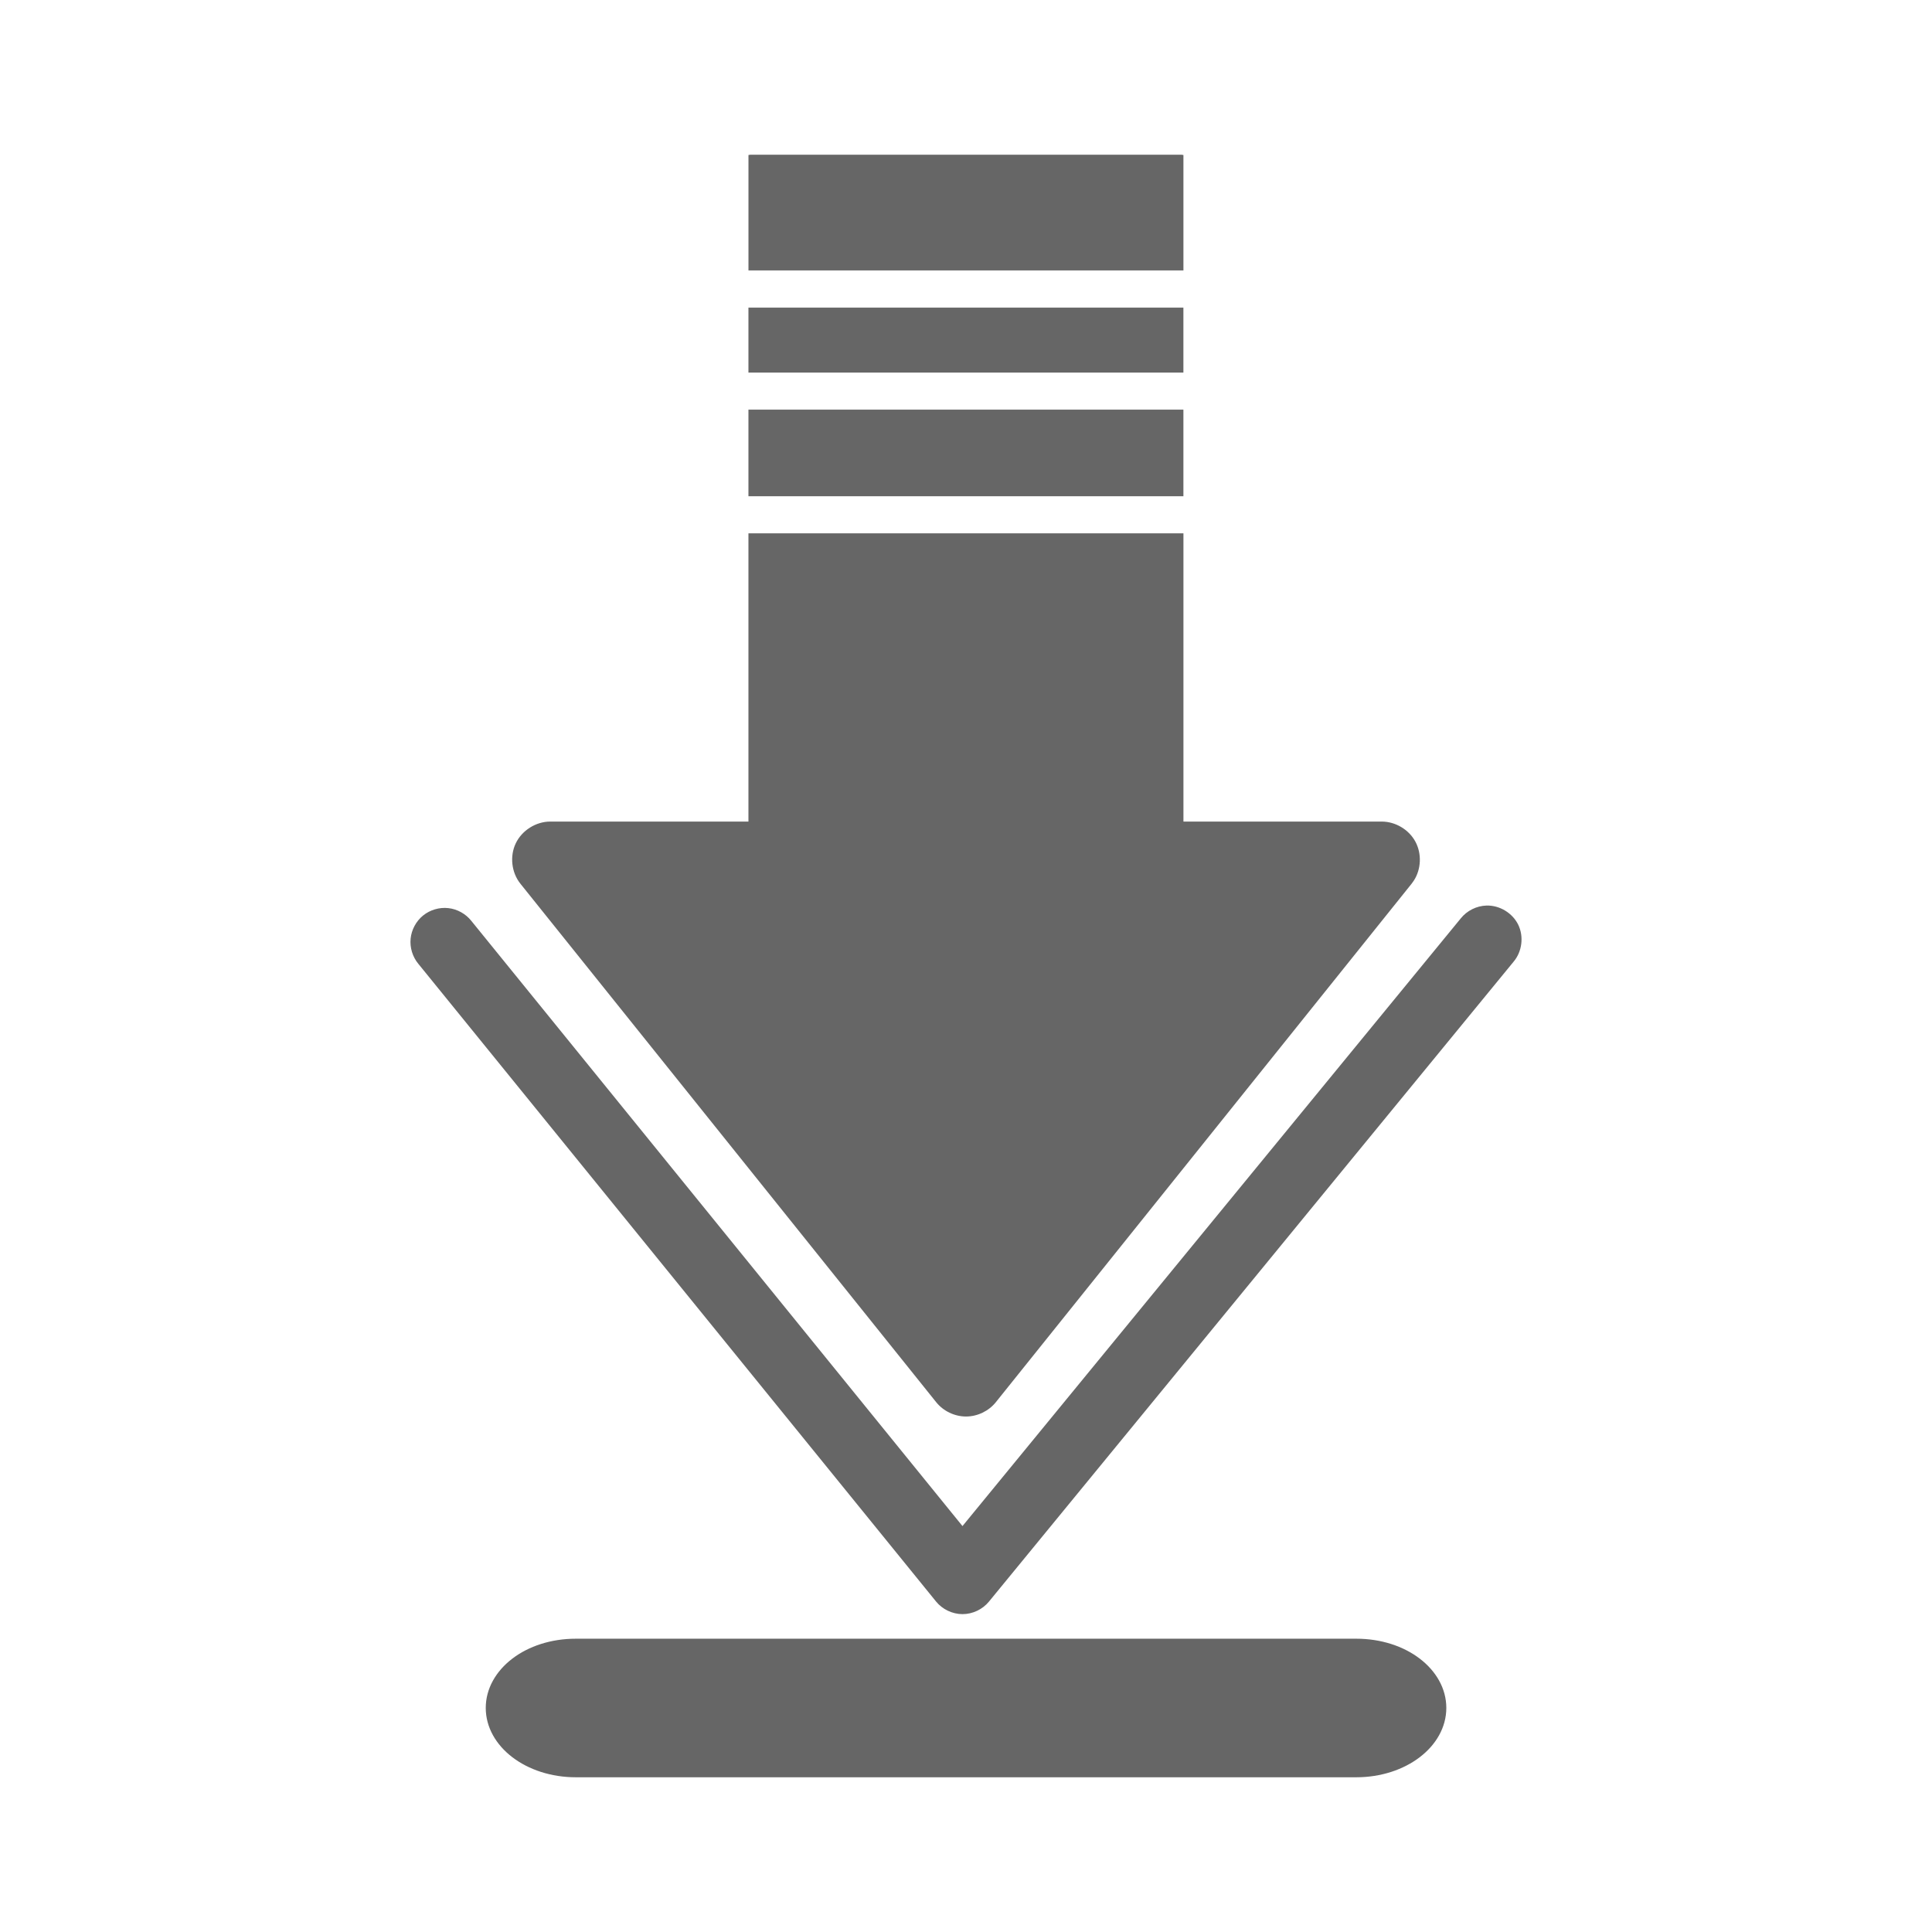 <?xml version="1.0" encoding="UTF-8" standalone="no"?>
<!-- Created with Inkscape (http://www.inkscape.org/) -->

<svg
   xmlns:dc="http://purl.org/dc/elements/1.1/"
   xmlns:cc="http://creativecommons.org/ns#"
   xmlns:rdf="http://www.w3.org/1999/02/22-rdf-syntax-ns#"
   xmlns:svg="http://www.w3.org/2000/svg"
   xmlns="http://www.w3.org/2000/svg"
   xmlns:inkscape="http://www.inkscape.org/namespaces/inkscape"
   version="1.1"
   width="100%"
   height="100%"
   viewBox="0 0 512 512"
   id="svg2">
  <defs
     id="defs4">
    <clipPath
       id="0">
      <path
         d="M 26,0 C 11.603,0 0,11.603 0,26 v 460 c 0,14.397 11.603,26 26,26 h 460 c 14.397,0 26,-11.603 26,-26 V 26 C 512,11.603 500.397,0 486,0 H 26"
         inkscape:connector-curvature="0"
         id="path7" />
    </clipPath>
  </defs>
  <path
     d="M 26,0 C 11.603,0 0,11.603 0,26 v 460 c 0,14.397 11.603,26 26,26 h 460 c 14.397,0 26,-11.603 26,-26 V 26 C 512,11.603 500.397,0 486,0 H 26"
     inkscape:connector-curvature="0"
     id="path9"
     style="fill:none" />
  <g
     transform="translate(-1274.62,-47.744)"
     id="g11"
     style="fill:none">
  </g>
  <g
     clip-path="url(#0)"
     id="g77"
     style="opacity:0.0;color:#000000">
    <path
       d="m 198.86,41 -0.509,0.078 353.55,353.55 0.509,-0.078 z"
       inkscape:connector-curvature="0"
       id="path79" />
    <path
       d="m 198.35,41.08 v 0.509 l 353.55,353.55 v -0.509 z"
       inkscape:connector-curvature="0"
       id="path81" />
    <path
       d="m 198.35,41.587 v 30.08 l 353.55,353.55 v -30.08 z"
       inkscape:connector-curvature="0"
       id="path83" />
    <path
       d="M 198.35,71.67 H 313.62 L 667.17,425.22 H 551.9 z"
       inkscape:connector-curvature="0"
       id="path85" />
    <path
       d="M 313.62,71.67 V 41.59 l 353.55,353.55 v 30.08 z"
       inkscape:connector-curvature="0"
       id="path87" />
    <path
       d="m 313.62,41.587 v -0.509 l 353.55,353.55 v 0.509 z"
       inkscape:connector-curvature="0"
       id="path89" />
    <path
       d="m 313.62,41.08 -0.509,-0.078 353.55,353.55 0.509,0.078 z"
       inkscape:connector-curvature="0"
       id="path91" />
    <path
       d="m 313.12,41 c -45.581,0 -67.47,0 -114.26,0 l 353.55,353.55 c 46.79,0 68.68,0 114.26,0 z"
       inkscape:connector-curvature="0"
       id="path93" />
    <path
       d="M 198.35,81.52 V 98.731 L 551.9,452.281 V 435.07 z"
       inkscape:connector-curvature="0"
       id="path95" />
    <path
       d="M 198.35,98.73 H 313.62 L 667.17,452.28 H 551.9 z"
       inkscape:connector-curvature="0"
       id="path97" />
    <path
       d="M 313.62,98.73 V 81.519 l 353.55,353.55 v 17.211 z"
       inkscape:connector-curvature="0"
       id="path99" />
    <path
       d="m 198.35,108.55 v 22.961 L 551.9,485.061 V 462.1 z"
       inkscape:connector-curvature="0"
       id="path101" />
    <path
       d="M 198.35,131.51 H 313.62 L 667.17,485.06 H 551.9 z"
       inkscape:connector-curvature="0"
       id="path103" />
    <path
       d="m 313.62,131.51 v -22.961 l 353.55,353.55 v 22.961 z"
       inkscape:connector-curvature="0"
       id="path105" />
    <path
       d="m 198.35,141.33 v 76.39 L 551.9,571.27 v -76.39 z"
       inkscape:connector-curvature="0"
       id="path107" />
    <path
       d="M 198.35,217.73 H 145.82 L 499.37,571.28 H 551.9 z"
       inkscape:connector-curvature="0"
       id="path109" />
    <path
       d="m 145.82,217.73 c -3.791,0.005 -7.485,2.333 -9.126,5.751 l 353.55,353.55 c 1.64,-3.418 5.334,-5.746 9.126,-5.751 z"
       inkscape:connector-curvature="0"
       id="path111" />
    <path
       d="m 136.69,223.48 c -1.64,3.418 -1.145,7.757 1.224,10.717 l 353.55,353.55 c -2.369,-2.96 -2.864,-7.299 -1.224,-10.717 z"
       inkscape:connector-curvature="0"
       id="path113" />
    <path
       d="M 137.92,234.19 248.11,371.6 601.66,725.15 491.47,587.74 z"
       inkscape:connector-curvature="0"
       id="path115" />
    <path
       d="m 248.1,371.61 c 0.22,0.274 0.456,0.536 0.704,0.785 l 353.55,353.55 c -0.248,-0.248 -0.484,-0.51 -0.704,-0.785 z"
       inkscape:connector-curvature="0"
       id="path117" />
    <path
       d="m 248.81,372.39 c 1.884,1.884 4.529,3 7.197,3 l 353.55,353.55 c -2.668,0 -5.313,-1.119 -7.197,-3 z"
       inkscape:connector-curvature="0"
       id="path119" />
    <path
       d="m 256.01,375.39 c 3.02,0 6.01,-1.433 7.901,-3.788 l 353.55,353.55 c -1.892,2.355 -4.881,3.788 -7.901,3.788 z"
       inkscape:connector-curvature="0"
       id="path121" />
    <path
       d="M 263.91,371.61 374.1,234.2 727.65,587.75 617.46,725.16 z"
       inkscape:connector-curvature="0"
       id="path123" />
    <path
       d="m 374.1,234.19 c 0.209,-0.264 0.405,-0.538 0.587,-0.821 l 353.55,353.55 c -0.182,0.283 -0.378,0.558 -0.587,0.821 z"
       inkscape:connector-curvature="0"
       id="path125" />
    <path
       d="m 374.68,233.37 c 1.969,-3.039 2.13,-7.161 0.403,-10.344 l 353.55,353.55 c 1.727,3.183 1.567,7.305 -0.403,10.344 z"
       inkscape:connector-curvature="0"
       id="path127" />
    <path
       d="m 375.09,223.03 c -0.45,-0.829 -1.023,-1.586 -1.689,-2.252 l 353.55,353.55 c 0.666,0.666 1.239,1.422 1.689,2.252 z"
       inkscape:connector-curvature="0"
       id="path129" />
    <path
       d="m 373.4,220.78 c -1.889,-1.889 -4.524,-3.046 -7.202,-3.051 l 353.55,353.55 c 2.678,0.005 5.313,1.161 7.202,3.051 z"
       inkscape:connector-curvature="0"
       id="path131" />
    <path
       d="m 366.2,217.73 h -52.57 l 353.55,353.55 h 52.57 z"
       inkscape:connector-curvature="0"
       id="path133" />
    <path
       d="m 313.62,217.73 v -76.39 l 353.55,353.55 v 76.39 z"
       inkscape:connector-curvature="0"
       id="path135" />
    <path
       d="m 393.93,239.98 c -2.617,0.076 -5.175,1.355 -6.806,3.403 l 353.55,353.55 c 1.631,-2.048 4.189,-3.327 6.806,-3.403 z"
       inkscape:connector-curvature="0"
       id="path137" />
    <path
       d="M 387.12,243.39 255.07,404.43 608.62,757.98 740.67,596.94 z"
       inkscape:connector-curvature="0"
       id="path139" />
    <path
       d="M 255.07,404.42 124.89,244.01 478.44,597.56 608.62,757.97 z"
       inkscape:connector-curvature="0"
       id="path141" />
    <path
       d="m 124.89,244.01 c -0.207,-0.26 -0.428,-0.507 -0.662,-0.742 l 353.55,353.55 c 0.234,0.234 0.456,0.482 0.662,0.742 z"
       inkscape:connector-curvature="0"
       id="path143" />
    <path
       d="m 124.23,243.27 c -1.447,-1.447 -3.393,-2.395 -5.43,-2.617 l 353.55,353.55 c 2.036,0.223 3.982,1.17 5.43,2.617 z"
       inkscape:connector-curvature="0"
       id="path145" />
    <path
       d="m 118.8,240.65 c -2.366,-0.259 -4.825,0.465 -6.674,1.964 l 353.55,353.55 c 1.849,-1.499 4.308,-2.222 6.674,-1.964 z"
       inkscape:connector-curvature="0"
       id="path147" />
    <path
       d="m 112.12,242.62 c -1.849,1.499 -3.066,3.755 -3.302,6.123 l 353.55,353.55 c 0.237,-2.369 1.453,-4.624 3.302,-6.123 z"
       inkscape:connector-curvature="0"
       id="path149" />
    <path
       d="m 108.82,248.74 c -0.237,2.369 0.51,4.82 2.026,6.655 l 353.55,353.55 c -1.516,-1.835 -2.262,-4.287 -2.026,-6.655 z"
       inkscape:connector-curvature="0"
       id="path151" />
    <path
       d="M 110.85,255.39 248.07,424.41 601.62,777.96 464.4,608.94 z"
       inkscape:connector-curvature="0"
       id="path153" />
    <path
       d="m 248.07,424.41 c 0.189,0.232 0.389,0.454 0.6,0.666 l 353.55,353.55 c -0.211,-0.211 -0.412,-0.433 -0.6,-0.666 z"
       inkscape:connector-curvature="0"
       id="path155" />
    <path
       d="m 248.67,425.08 c 1.674,1.674 4.02,2.67 6.392,2.676 l 353.55,353.55 c -2.371,-0.007 -4.718,-1 -6.392,-2.676 z"
       inkscape:connector-curvature="0"
       id="path157" />
    <path
       d="m 255.06,427.76 c 2.67,0.008 5.317,-1.24 7.01,-3.303 l 353.55,353.55 c -1.694,2.063 -4.341,3.311 -7.01,3.303 z"
       inkscape:connector-curvature="0"
       id="path159" />
    <path
       d="M 262.07,424.45 401.13,254.84 754.68,608.39 615.62,778 z"
       inkscape:connector-curvature="0"
       id="path161" />
    <path
       d="m 401.13,254.85 c 2.239,-2.652 2.741,-6.645 1.228,-9.769 l 353.55,353.55 c 1.513,3.124 1.01,7.117 -1.228,9.769 z"
       inkscape:connector-curvature="0"
       id="path163" />
    <path
       d="m 402.35,245.08 c -0.425,-0.878 -1,-1.674 -1.69,-2.361 l 353.55,353.55 c 0.688,0.688 1.265,1.483 1.691,2.361 z"
       inkscape:connector-curvature="0"
       id="path165" />
    <path
       d="m 400.66,242.72 c -1.76,-1.76 -4.241,-2.814 -6.735,-2.734 l 353.55,353.55 c 2.494,-0.08 4.975,0.974 6.735,2.734 z"
       inkscape:connector-curvature="0"
       id="path167" />
    <path
       d="m 152.58,434.27 c -6.564,0 -12.498,1.981 -16.82,5.281 l 353.55,353.55 c 4.322,-3.299 10.256,-5.281 16.82,-5.281 z"
       inkscape:connector-curvature="0"
       id="path169" />
    <path
       d="m 135.76,439.55 c -4.322,3.299 -7.04,7.932 -7.04,13.06 l 353.55,353.55 c 0,-5.133 2.719,-9.765 7.04,-13.06 z"
       inkscape:connector-curvature="0"
       id="path171" />
    <path
       d="m 128.72,452.62 c 0,4.246 1.861,8.15 4.951,11.24 l 353.55,353.55 c -3.09,-3.09 -4.951,-6.994 -4.951,-11.24 z"
       inkscape:connector-curvature="0"
       id="path173" />
    <path
       d="m 133.67,463.86 c 0.645,0.645 1.344,1.255 2.09,1.825 l 353.55,353.55 c -0.746,-0.57 -1.445,-1.179 -2.09,-1.825 z"
       inkscape:connector-curvature="0"
       id="path175" />
    <path
       d="m 135.76,465.68 c 4.322,3.299 10.256,5.32 16.82,5.32 l 353.55,353.55 c -6.564,0 -12.498,-2.02 -16.82,-5.32 z"
       inkscape:connector-curvature="0"
       id="path177" />
    <path
       d="M 152.58,471 H 359.42 L 712.97,824.55 H 506.13 z"
       inkscape:connector-curvature="0"
       id="path179" />
    <path
       d="m 359.43,471 c 6.564,0 12.498,-2.02 16.82,-5.32 L 729.8,819.23 c -4.322,3.299 -10.256,5.32 -16.82,5.32 z"
       inkscape:connector-curvature="0"
       id="path181" />
    <path
       d="m 376.25,465.68 c 4.322,-3.299 7.04,-7.932 7.04,-13.06 l 353.55,353.55 c 0,5.133 -2.719,9.765 -7.04,13.06 z"
       inkscape:connector-curvature="0"
       id="path183" />
    <path
       d="m 383.29,452.62 c 0,-4.246 -1.861,-8.15 -4.951,-11.24 l 353.55,353.55 c 3.09,3.09 4.951,6.994 4.951,11.24 z"
       inkscape:connector-curvature="0"
       id="path185" />
    <path
       d="m 378.34,441.38 c -0.645,-0.645 -1.344,-1.255 -2.09,-1.825 l 353.55,353.55 c 0.746,0.57 1.445,1.179 2.09,1.825 z"
       inkscape:connector-curvature="0"
       id="path187" />
    <path
       d="m 376.25,439.55 c -4.322,-3.299 -10.256,-5.281 -16.82,-5.281 l 353.55,353.55 c 6.564,0 12.498,1.981 16.82,5.281 z"
       inkscape:connector-curvature="0"
       id="path189" />
  </g>
  <path
     d="m 198.86,41 -0.509,0.078 v 0.509 30.08 h 115.27 V 41.587 41.078 L 313.112,41 c -45.581,0 -67.47,0 -114.26,0 m -0.509,40.524 v 17.211 h 115.27 V 81.524 z m 0,27.03 v 22.961 h 115.27 v -22.961 z m 0,32.779 v 76.39 h -52.53 c -3.791,0.005 -7.485,2.333 -9.126,5.751 -1.64,3.418 -1.145,7.757 1.224,10.717 l 110.19,137.41 c 1.892,2.355 4.881,3.788 7.901,3.788 3.02,0 6.01,-1.433 7.901,-3.788 l 110.19,-137.41 c 0.209,-0.264 0.405,-0.538 0.587,-0.821 1.969,-3.039 2.13,-7.161 0.403,-10.344 -1.727,-3.183 -5.269,-5.296 -8.891,-5.302 h -52.57 v -76.39 z m 195.58,98.65 c -2.617,0.076 -5.175,1.355 -6.806,3.403 l -132.05,161.04 -130.18,-160.41 c -1.482,-1.863 -3.726,-3.101 -6.092,-3.359 -2.366,-0.259 -4.825,0.465 -6.674,1.964 -1.849,1.499 -3.066,3.755 -3.302,6.123 -0.237,2.369 0.51,4.82 2.026,6.655 l 137.22,169.02 c 1.683,2.073 4.323,3.335 6.992,3.342 2.67,0.008 5.317,-1.24 7.01,-3.303 l 139.06,-169.61 c 2.239,-2.652 2.741,-6.645 1.228,-9.769 -1.513,-3.124 -4.956,-5.206 -8.425,-5.095 m -241.34,194.29 c -6.564,0 -12.498,1.981 -16.82,5.281 -4.322,3.299 -7.04,7.932 -7.04,13.06 0,5.133 2.719,9.765 7.04,13.06 4.322,3.299 10.256,5.32 16.82,5.32 h 206.84 c 6.564,0 12.498,-2.02 16.82,-5.32 4.322,-3.299 7.04,-7.932 7.04,-13.06 0,-5.133 -2.719,-9.765 -7.04,-13.06 -4.322,-3.299 -10.256,-5.281 -16.82,-5.281 z"
     inkscape:connector-curvature="0"
     id="path191"
     style="color:#000000;fill:#666666" />
</svg>
